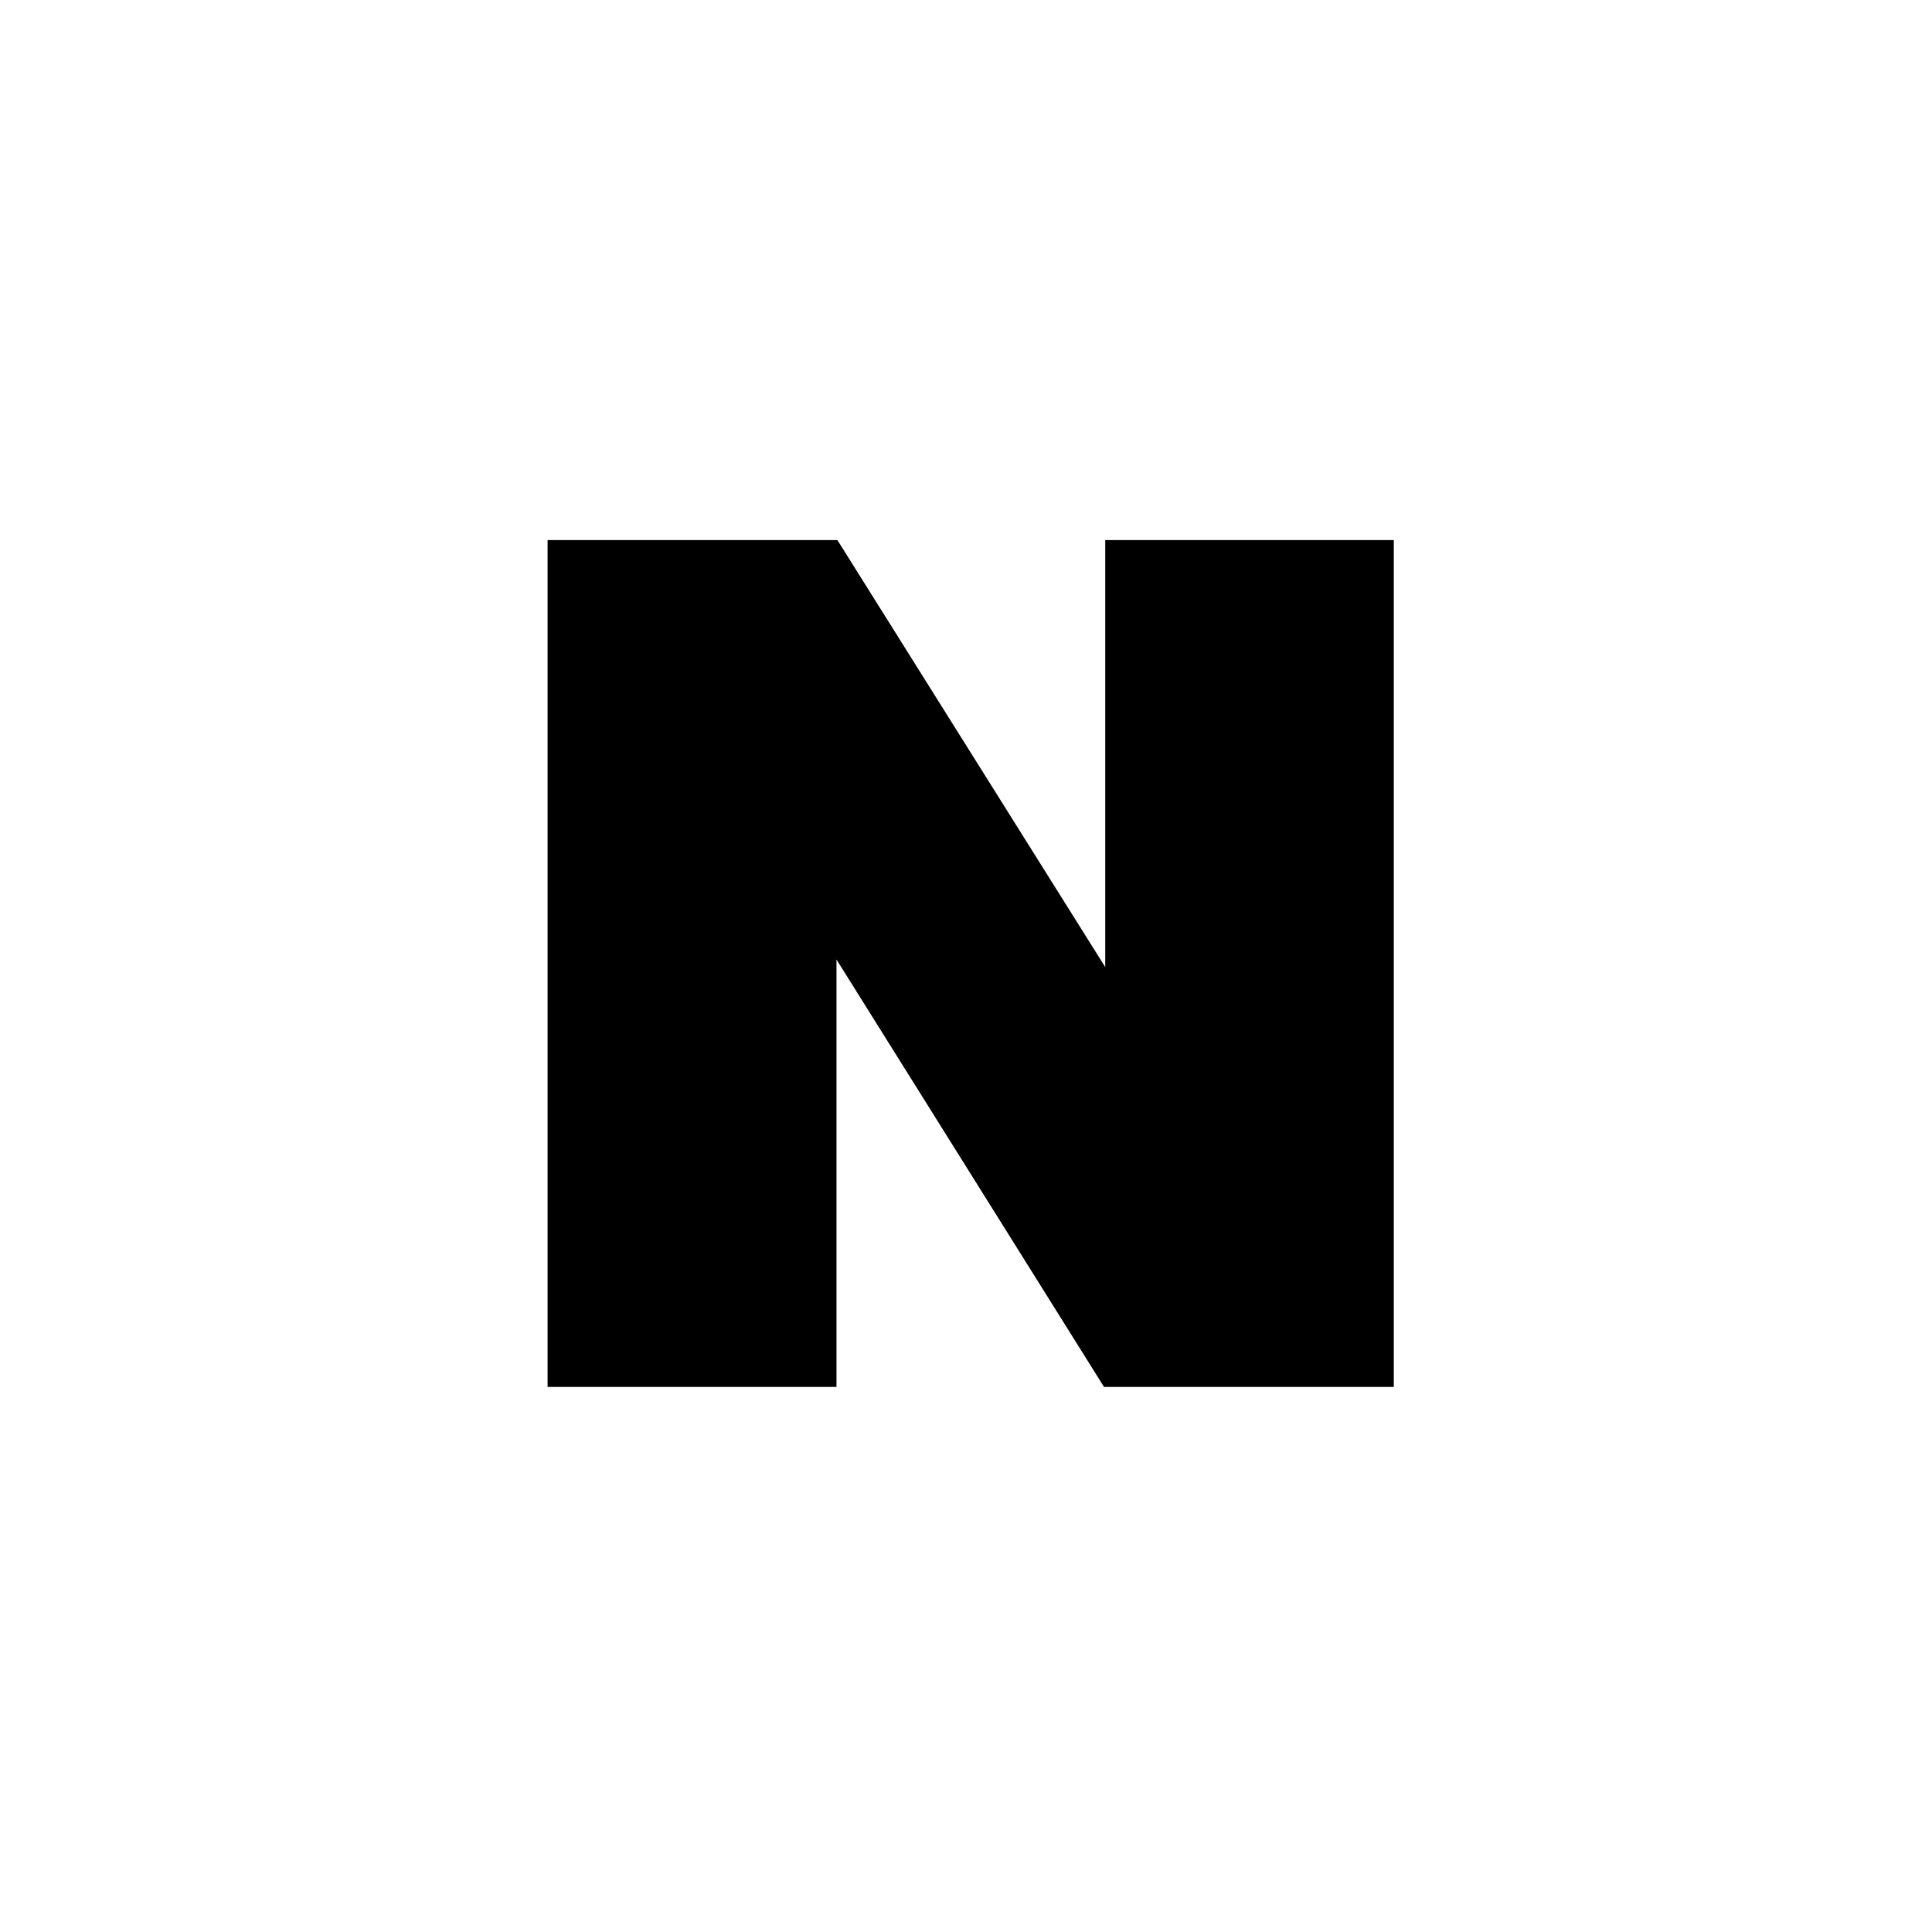 <svg xmlns="http://www.w3.org/2000/svg" width="28" height="28" viewBox="0 0 28 28">
  <defs>
    <style>
      .cls-1 {
        fill-rule: evenodd;
      }
    </style>
  </defs>
  <path class="cls-1" d="M16.018,7.827v6.189L12.136,7.827h-4.2V20.1h4.187V13.906L16,20.1h4.2V7.827H16.018Z"/>
</svg>
